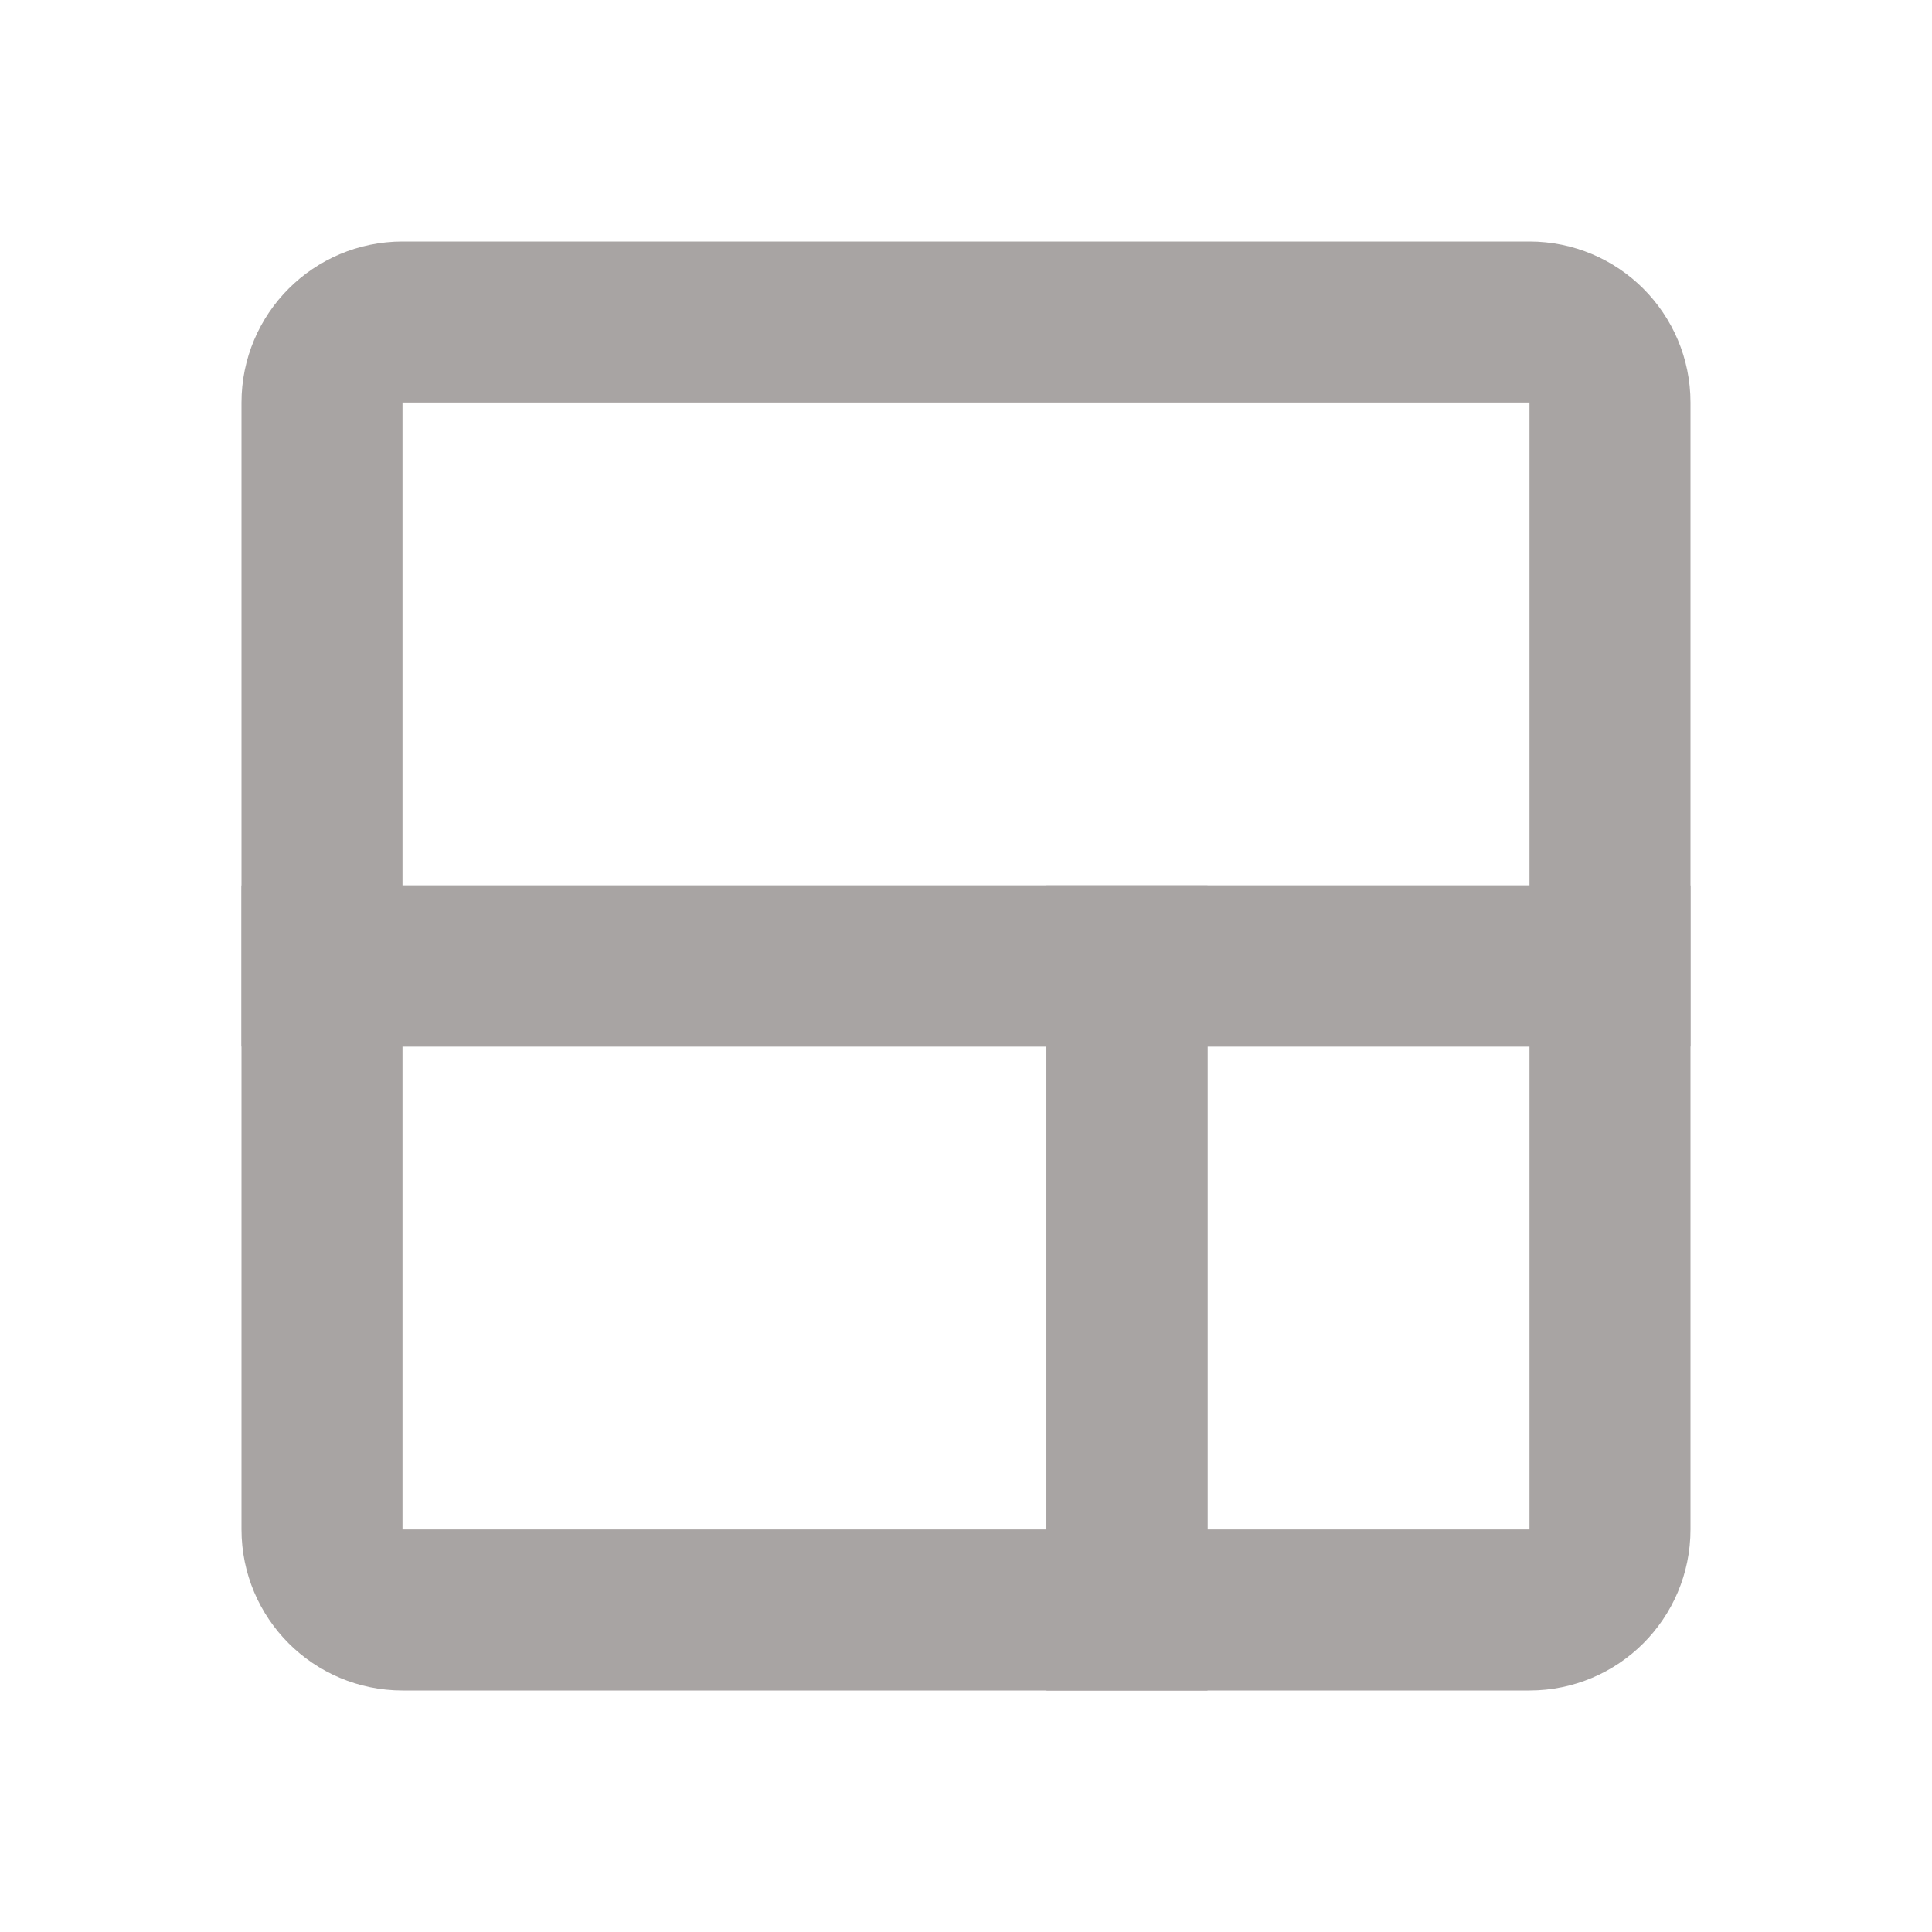 <svg width="24" height="24" viewBox="0 0 24 24" fill="none" xmlns="http://www.w3.org/2000/svg">
<path d="M5 4H19C19.552 4 20 4.448 20 5V12H4V5C4 4.448 4.448 4 5 4Z" stroke="#A8A4A3" stroke-width="2"/>
<path d="M14 12V20H5C4.448 20 4 19.552 4 19V12H14Z" stroke="#A8A4A3" stroke-width="2"/>
<path d="M20 12V19C20 19.552 19.552 20 19 20H14V12H20Z" stroke="#A8A4A3" stroke-width="2"/>
</svg>
